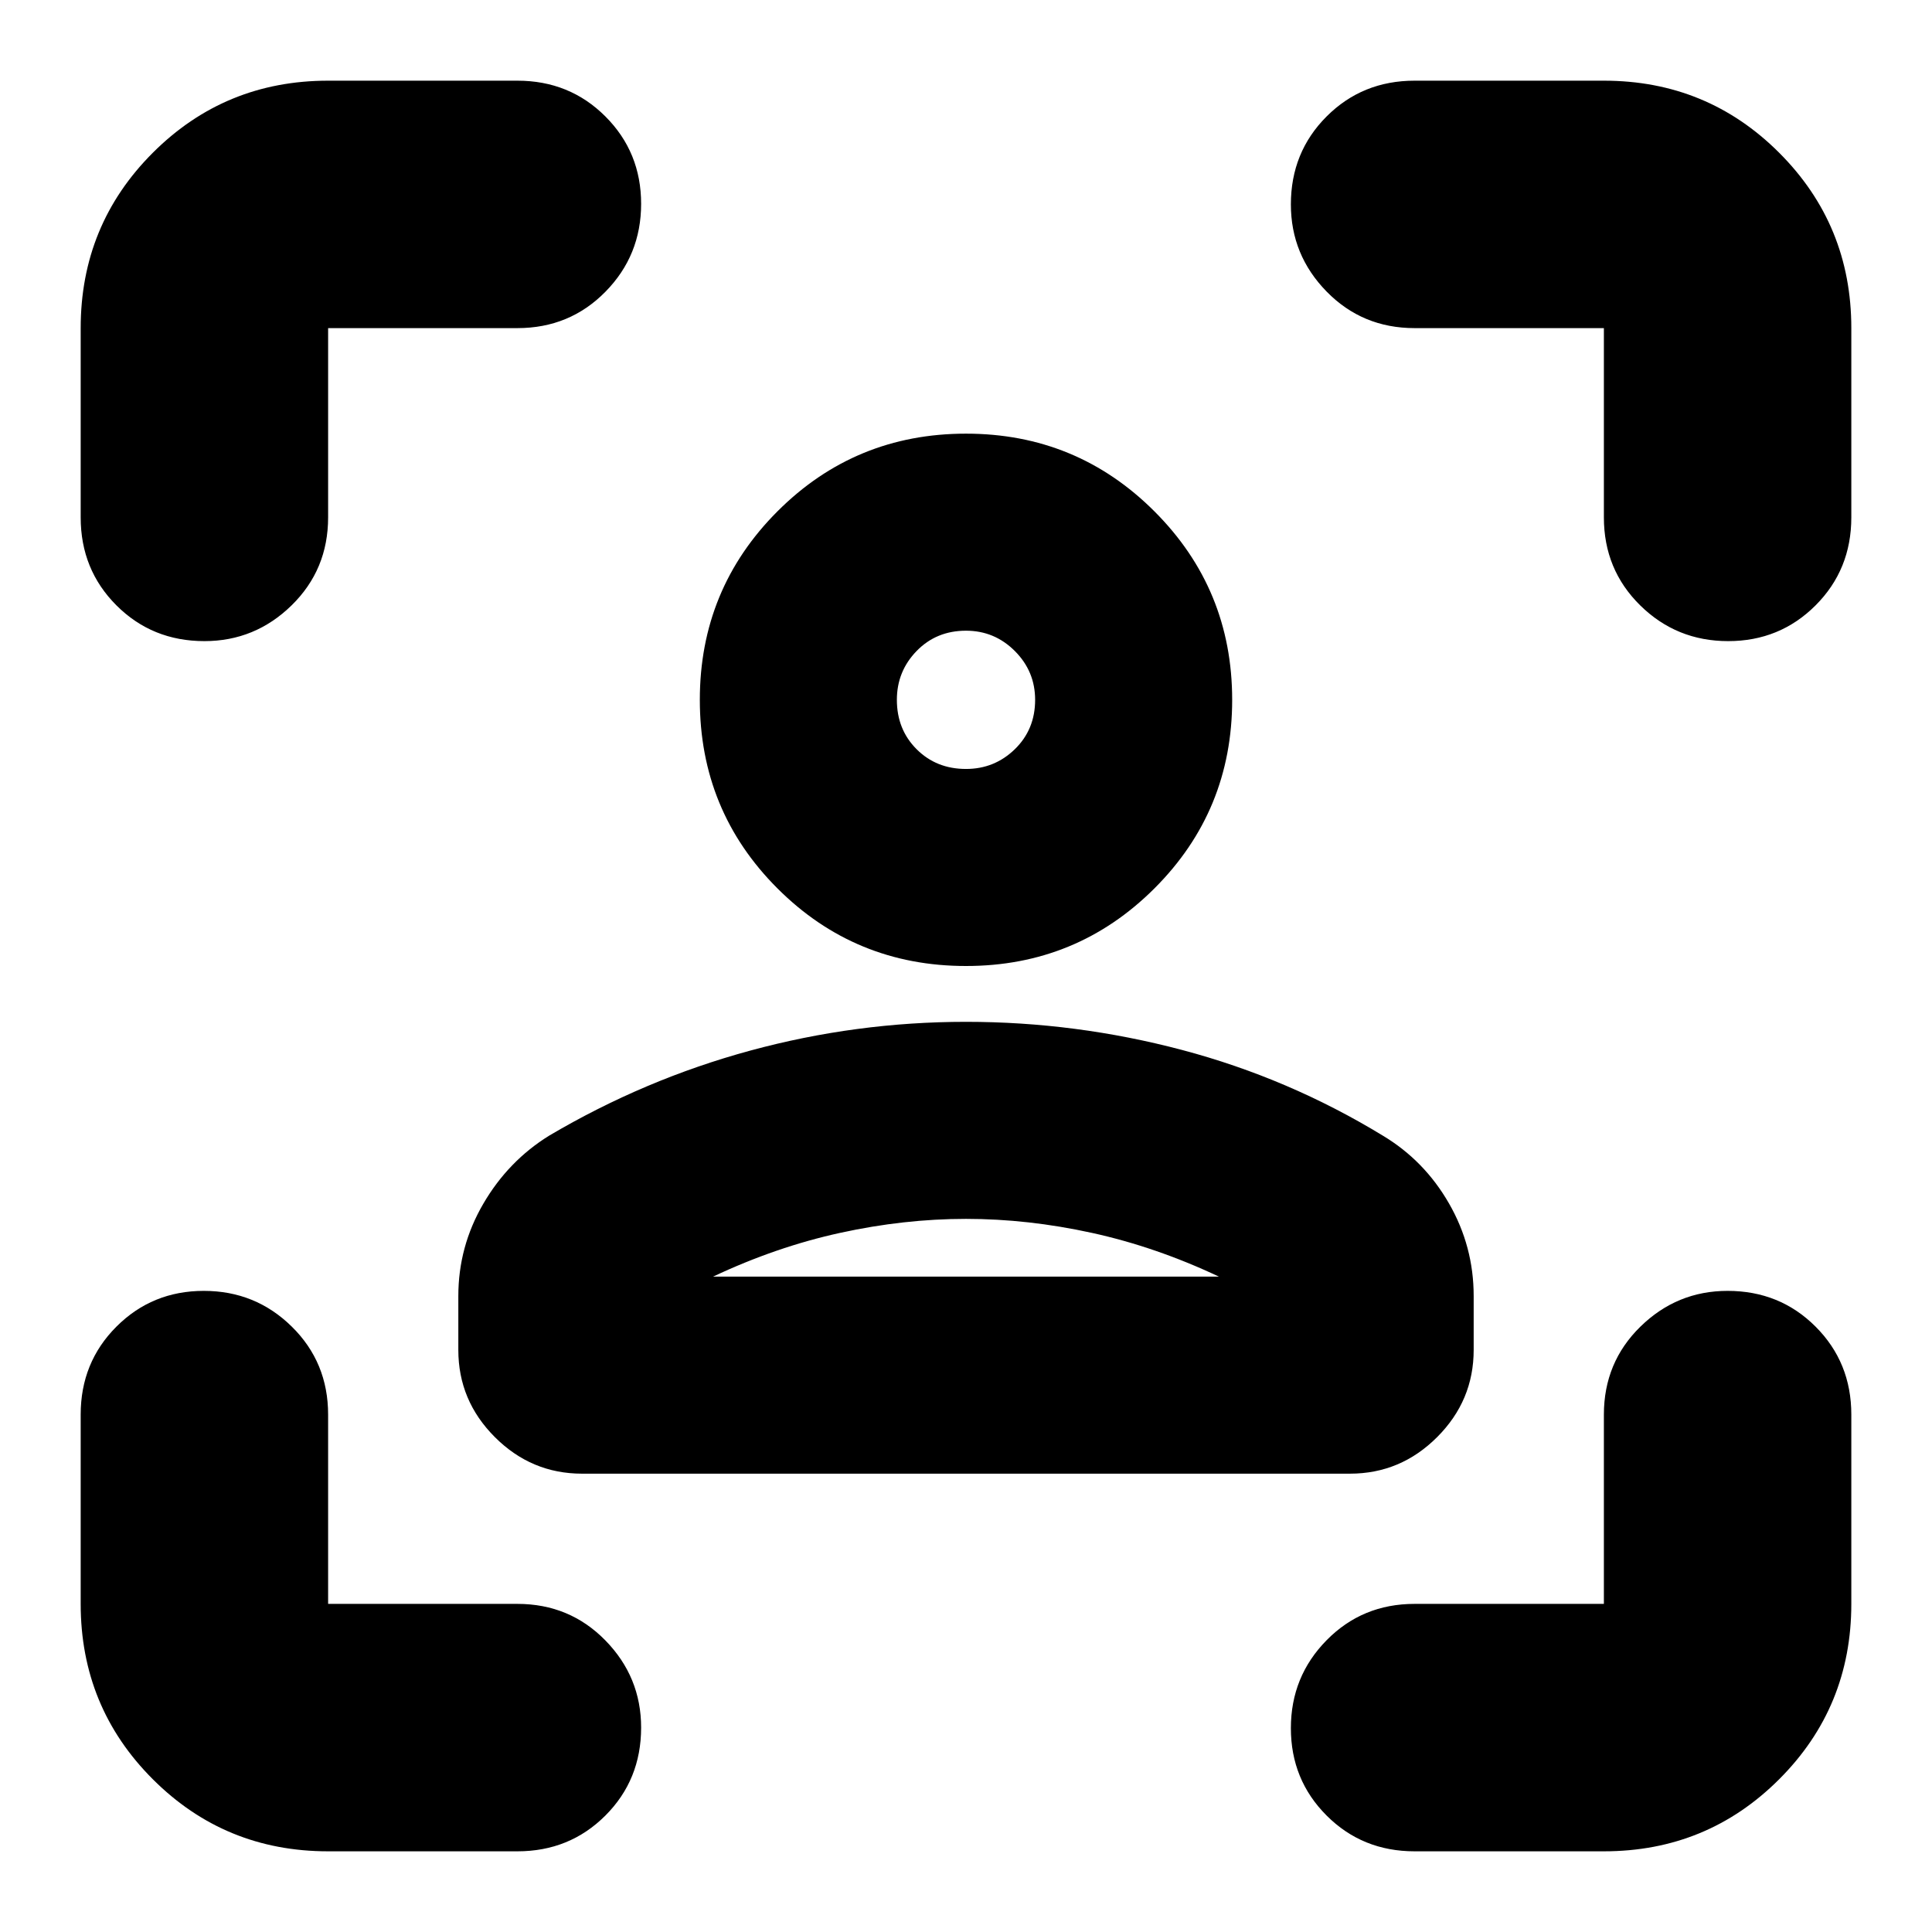 <svg xmlns="http://www.w3.org/2000/svg" height="24" viewBox="0 -960 960 960" width="24"><path d="M480-480q-55.13 0-93.7-38.57-38.56-38.56-38.56-93.69 0-55.02 38.56-93.64 38.57-38.62 93.7-38.62 55.01 0 93.64 38.62 38.62 38.62 38.62 93.64 0 55.13-38.62 93.69Q535.01-480 480-480Zm0-97.91q14.17 0 24.26-9.81 10.09-9.8 10.09-24.54 0-14.17-10.09-24.26-10.09-10.09-24.26-10.09-14.74 0-24.54 10.09-9.81 10.09-9.81 24.26 0 14.74 9.81 24.54 9.8 9.81 24.54 9.81ZM227.74-289.22V-316q0-24.56 12.39-45.83 12.39-21.28 32.74-33.87 47.42-28 99.99-42.28 52.57-14.28 107.14-14.28t107.42 14q52.85 14 99.71 42.56 20.66 12.4 32.89 33.72 12.24 21.32 12.24 45.98v26.78q0 25.17-18.16 43.32-18.15 18.16-43.32 18.16H289.22q-25.17 0-43.32-18.16-18.16-18.15-18.16-43.32ZM480-354.35q-30.78 0-62.56 6.96-31.79 6.96-63.13 21.74h251.38q-31.34-14.78-63.13-21.74-31.78-6.96-62.56-6.96Zm0-257.91Zm0 286.61h125.69-251.38H480ZM163.04-40.09q-51.3 0-87.12-35.83-35.83-35.82-35.83-87.12v-94.05q0-25.95 17.76-43.71 17.76-17.77 43.43-17.77 25.68 0 43.72 17.77 18.04 17.76 18.04 43.71v94.05h94.05q25.95 0 43.71 18.15 17.77 18.16 17.77 43.32 0 25.96-17.77 43.72-17.76 17.76-43.71 17.76h-94.05ZM40.09-702.91v-94.05q0-51.3 35.83-87.12 35.82-35.83 87.12-35.83h94.05q25.95 0 43.71 17.76 17.77 17.76 17.77 43.43 0 25.68-17.77 43.72-17.76 18.04-43.71 18.04h-94.05v94.05q0 25.95-18.15 43.71-18.16 17.77-43.32 17.77-25.96 0-43.72-17.77-17.76-17.76-17.76-43.71ZM796.96-40.09h-94.05q-25.95 0-43.71-17.76-17.77-17.76-17.77-43.43 0-25.68 17.77-43.72 17.76-18.04 43.71-18.04h94.05v-94.05q0-25.95 18.15-43.71 18.16-17.77 43.32-17.77 25.96 0 43.72 17.77 17.76 17.76 17.76 43.71v94.05q0 51.3-35.83 87.12-35.82 35.83-87.12 35.83Zm0-662.82v-94.05h-94.05q-25.95 0-43.71-18.15-17.77-18.16-17.77-43.32 0-25.96 17.77-43.72 17.76-17.76 43.71-17.76h94.05q51.3 0 87.12 35.83 35.83 35.82 35.83 87.12v94.05q0 25.95-17.76 43.71-17.76 17.77-43.43 17.77-25.68 0-43.72-17.77-18.04-17.76-18.04-43.71Z"/></svg>